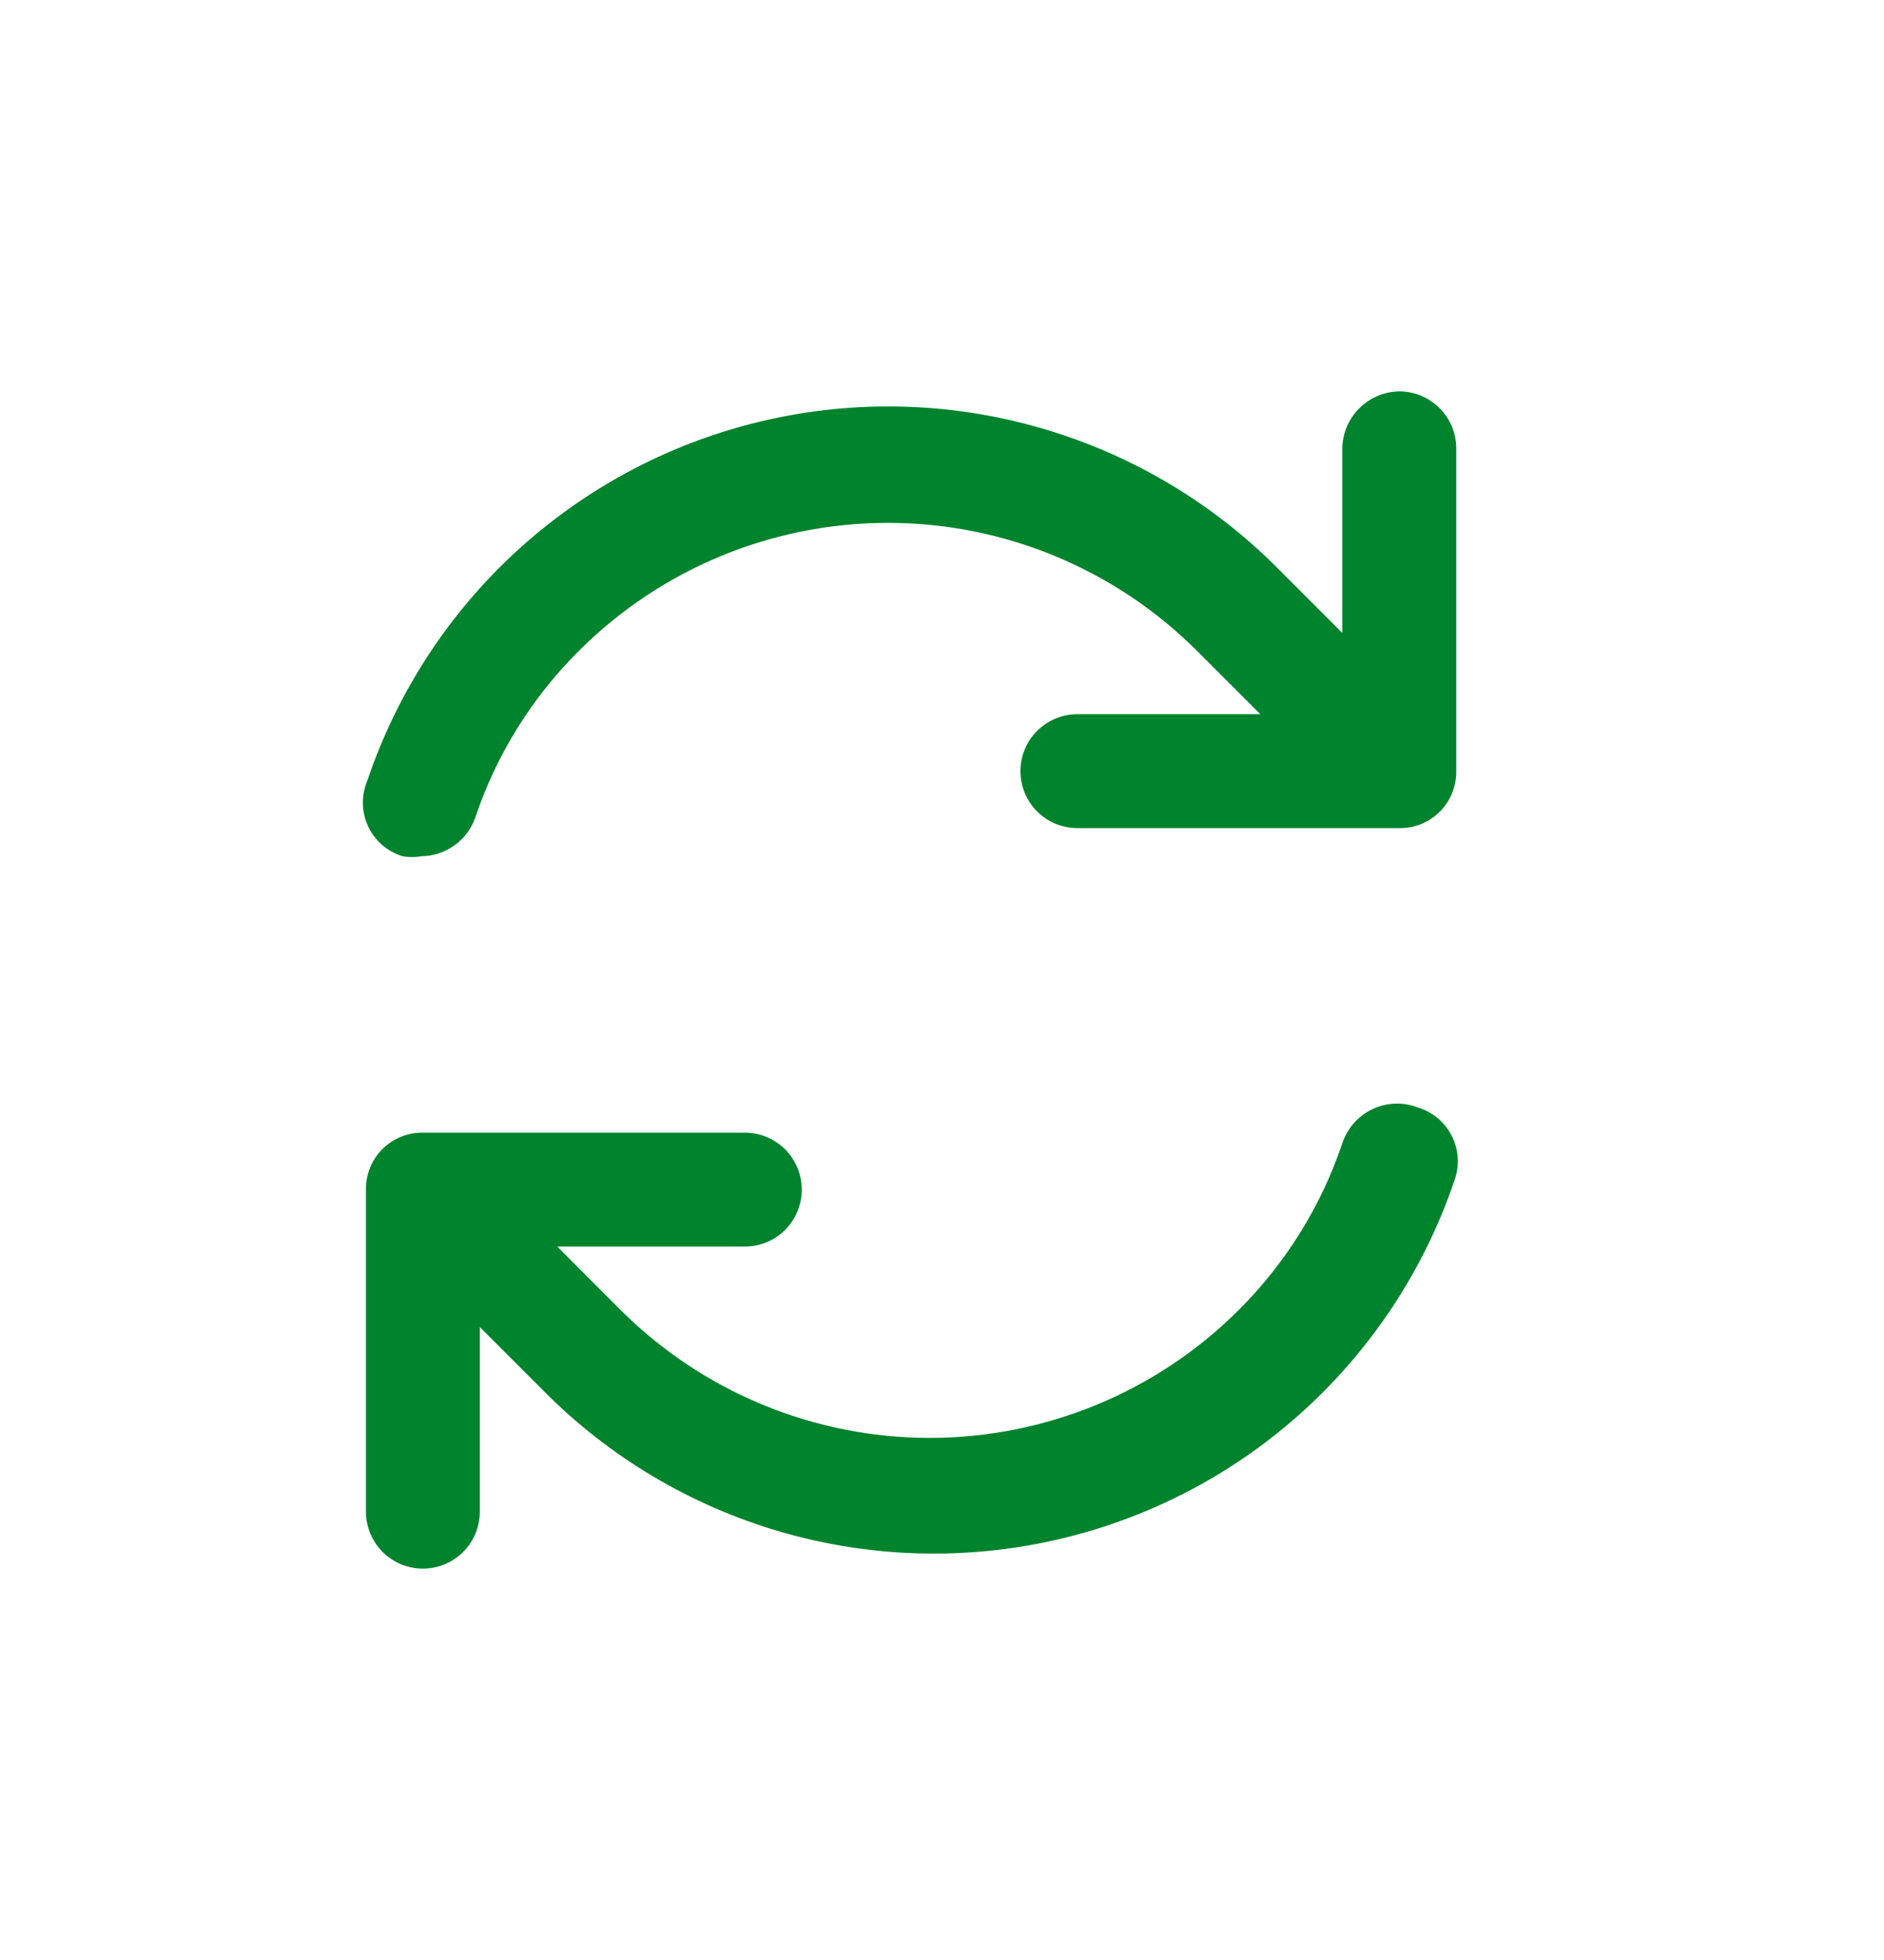 <svg width="25" height="26" viewBox="0 0 25 26" fill="none" xmlns="http://www.w3.org/2000/svg">
<path d="M18.568 5.192C18.368 5.195 18.178 5.275 18.037 5.417C17.895 5.558 17.815 5.748 17.812 5.948V8.396L16.966 7.55C16.091 6.667 15.004 6.023 13.809 5.678C12.615 5.333 11.352 5.299 10.14 5.58C8.929 5.86 7.81 6.446 6.888 7.281C5.967 8.116 5.274 9.173 4.876 10.351C4.835 10.447 4.814 10.55 4.815 10.655C4.816 10.76 4.84 10.863 4.883 10.958C4.927 11.053 4.99 11.138 5.069 11.207C5.148 11.275 5.24 11.327 5.34 11.358C5.423 11.373 5.508 11.373 5.592 11.358C5.749 11.357 5.902 11.306 6.03 11.214C6.159 11.123 6.255 10.993 6.307 10.844C6.588 10.008 7.061 9.249 7.687 8.628C8.775 7.545 10.247 6.936 11.783 6.936C13.318 6.936 14.79 7.545 15.878 8.628L16.724 9.474H14.296C14.096 9.474 13.904 9.554 13.762 9.696C13.62 9.837 13.541 10.029 13.541 10.23C13.541 10.43 13.62 10.622 13.762 10.764C13.904 10.906 14.096 10.985 14.296 10.985H18.568C18.668 10.987 18.766 10.968 18.859 10.931C18.951 10.893 19.035 10.838 19.105 10.767C19.176 10.697 19.231 10.613 19.269 10.521C19.306 10.428 19.325 10.329 19.324 10.23V5.948C19.324 5.748 19.244 5.555 19.102 5.414C18.961 5.272 18.768 5.192 18.568 5.192Z" fill="#00832D"/>
<path d="M18.82 14.693C18.723 14.655 18.619 14.637 18.515 14.64C18.411 14.643 18.308 14.668 18.214 14.712C18.12 14.757 18.035 14.82 17.966 14.898C17.897 14.976 17.845 15.067 17.812 15.166C17.531 16.002 17.058 16.761 16.432 17.383C15.345 18.466 13.872 19.074 12.337 19.074C10.802 19.074 9.329 18.466 8.241 17.383L7.395 16.536H9.883C10.084 16.536 10.276 16.457 10.418 16.315C10.559 16.173 10.639 15.981 10.639 15.781C10.639 15.58 10.559 15.388 10.418 15.246C10.276 15.105 10.084 15.025 9.883 15.025H5.612C5.512 15.024 5.413 15.042 5.321 15.08C5.229 15.117 5.145 15.173 5.074 15.243C5.004 15.314 4.948 15.398 4.911 15.49C4.873 15.582 4.855 15.681 4.856 15.781V20.053C4.856 20.253 4.936 20.445 5.077 20.587C5.219 20.729 5.411 20.808 5.612 20.808C5.812 20.808 6.004 20.729 6.146 20.587C6.288 20.445 6.367 20.253 6.367 20.053V17.604L7.214 18.451C8.089 19.334 9.176 19.978 10.37 20.323C11.565 20.668 12.828 20.701 14.039 20.421C15.251 20.14 16.37 19.555 17.291 18.72C18.213 17.884 18.905 16.828 19.303 15.65C19.336 15.555 19.35 15.455 19.343 15.355C19.337 15.255 19.31 15.158 19.265 15.069C19.22 14.979 19.157 14.9 19.08 14.835C19.004 14.771 18.915 14.722 18.82 14.693Z" fill="#00832D"/>
</svg>
